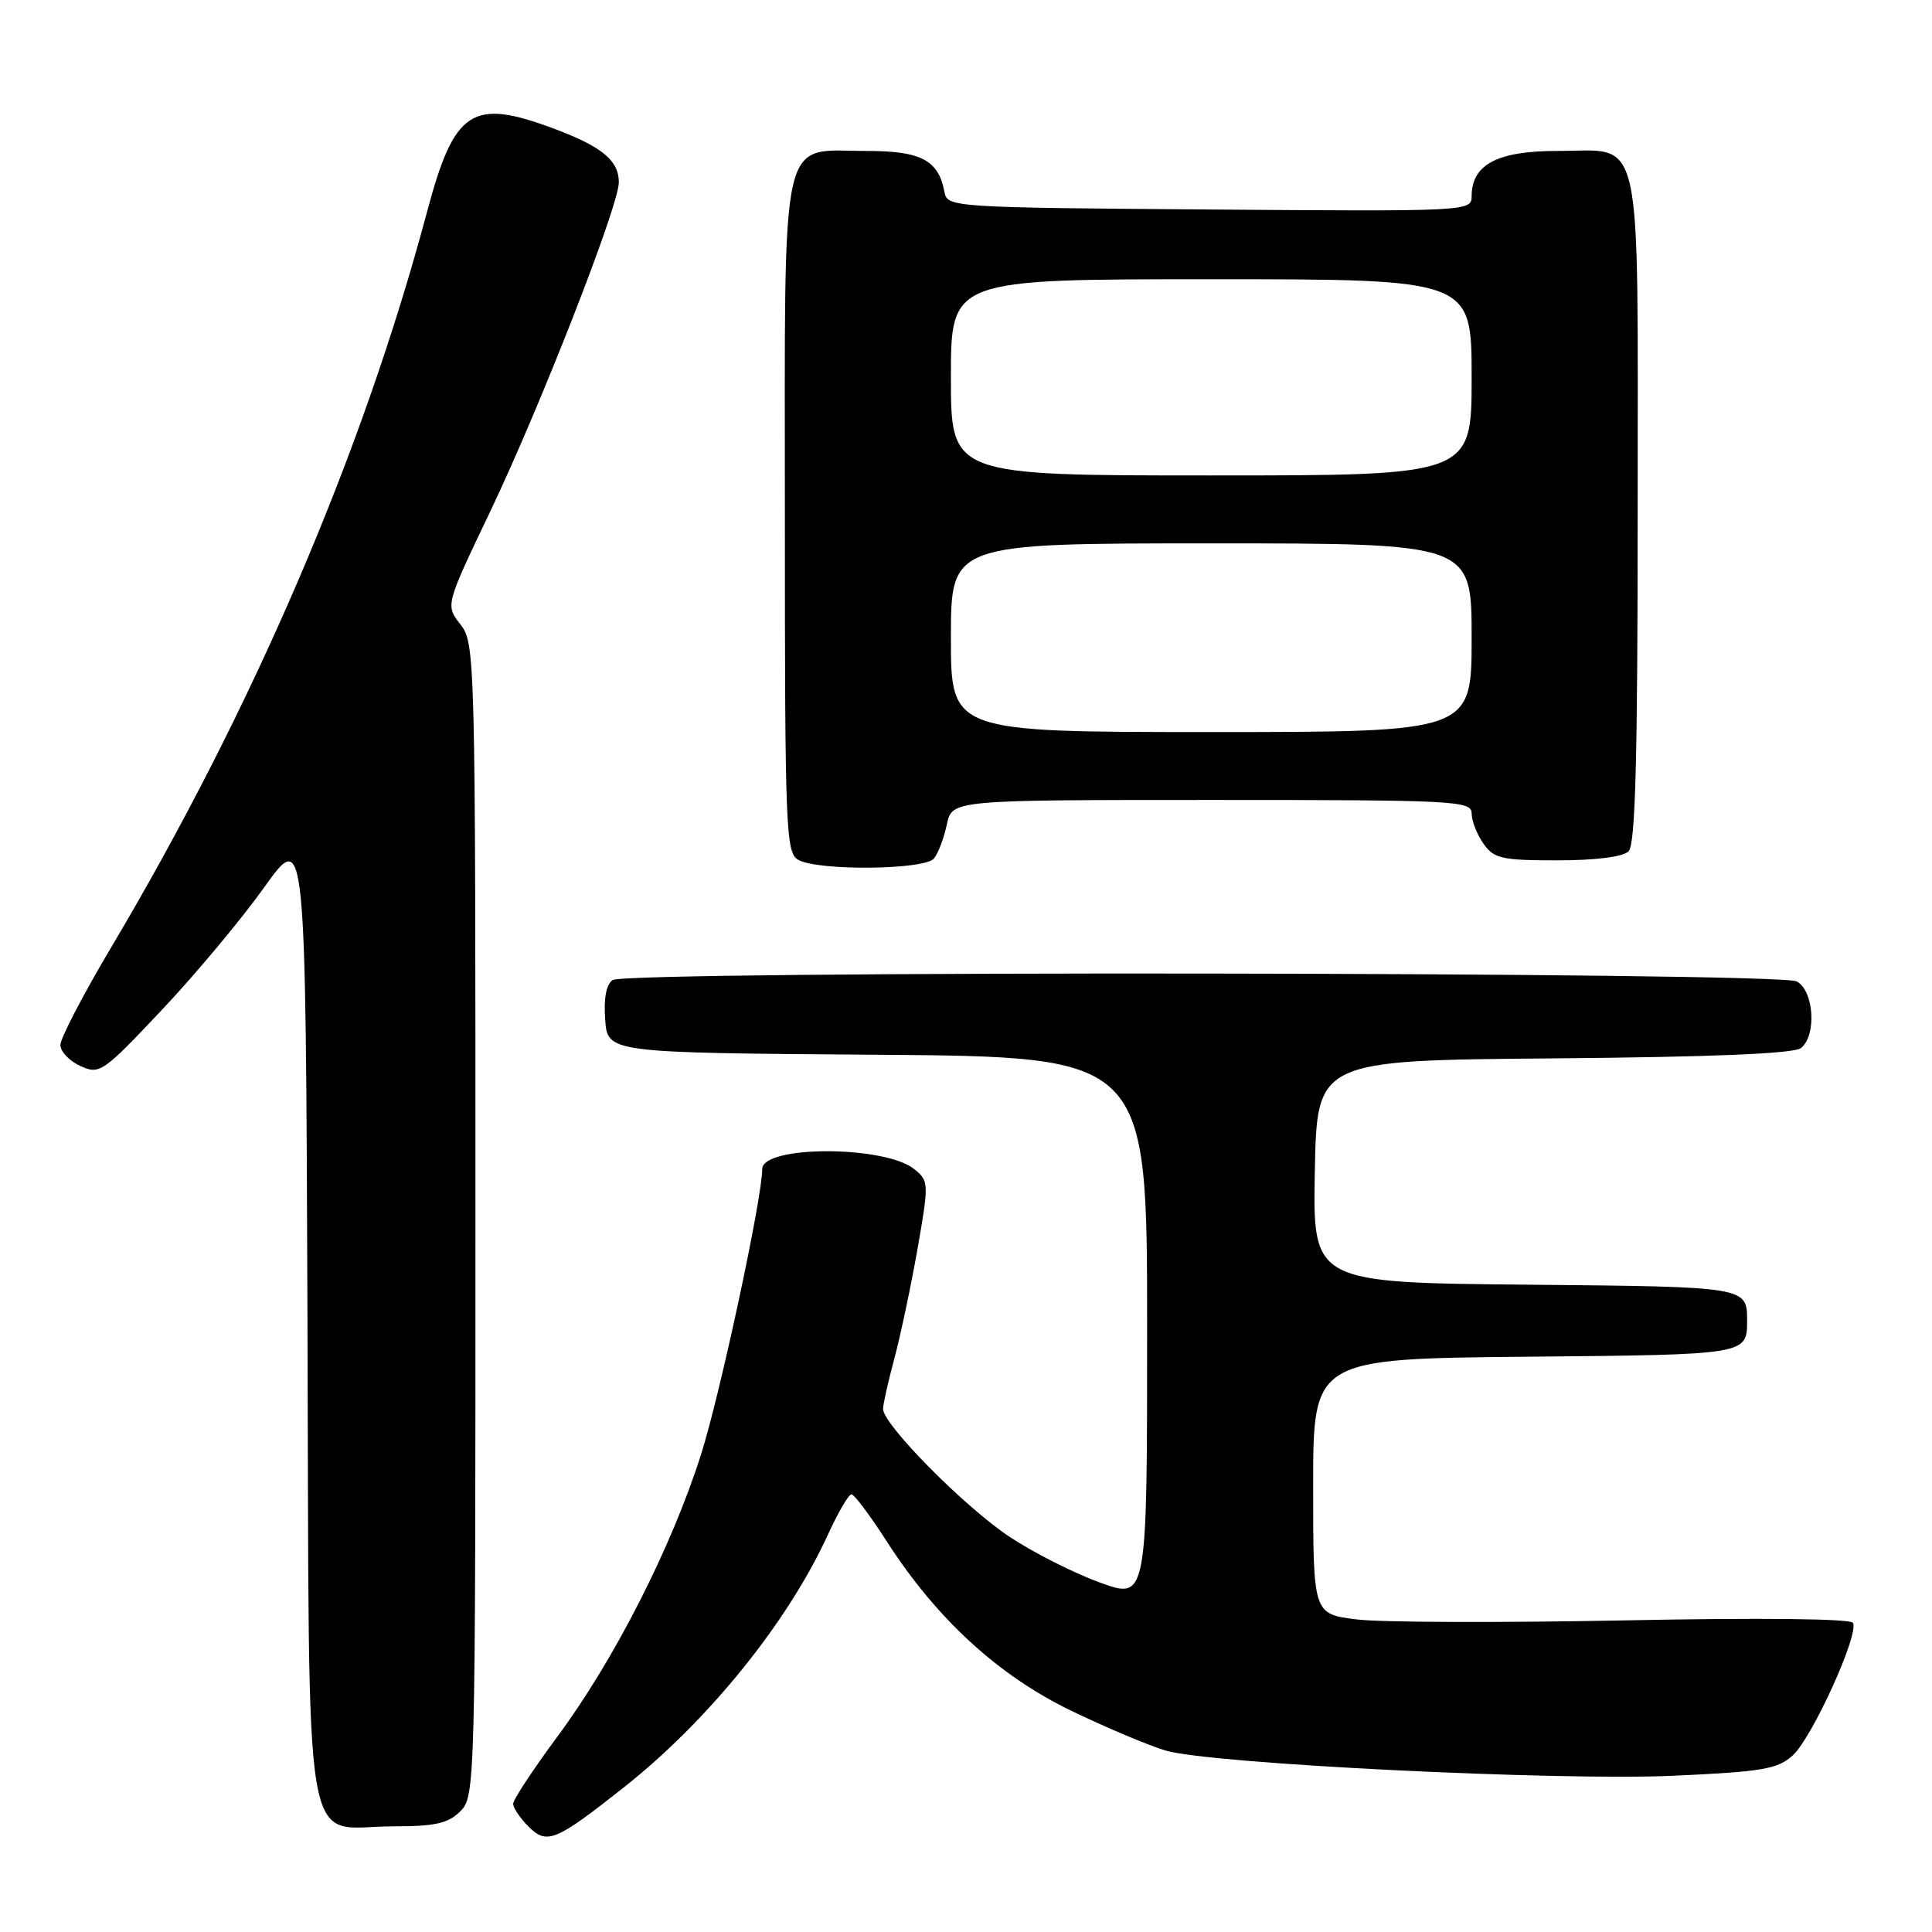 <?xml version="1.0" encoding="UTF-8" standalone="no"?>
<!DOCTYPE svg PUBLIC "-//W3C//DTD SVG 1.1//EN" "http://www.w3.org/Graphics/SVG/1.1/DTD/svg11.dtd" >
<svg xmlns="http://www.w3.org/2000/svg" xmlns:xlink="http://www.w3.org/1999/xlink" version="1.1" viewBox="0 0 256 256">
 <g >
 <path fill="currentColor"
d=" M 82.67 236.83 C 93.86 227.99 104.38 214.96 109.67 203.42 C 111.03 200.44 112.45 198.00 112.82 198.01 C 113.20 198.01 115.30 200.82 117.50 204.24 C 124.09 214.51 132.31 222.04 142.00 226.71 C 146.68 228.96 152.30 231.33 154.50 231.97 C 160.56 233.73 206.59 236.00 221.88 235.29 C 233.55 234.76 235.56 234.41 237.56 232.59 C 240.14 230.23 246.40 216.45 245.52 215.03 C 245.18 214.48 233.00 214.35 215.23 214.71 C 198.88 215.03 182.91 214.98 179.75 214.58 C 174.00 213.86 174.00 213.86 174.00 196.94 C 174.00 180.03 174.00 180.03 202.75 179.77 C 231.50 179.50 231.50 179.50 231.50 175.00 C 231.50 170.50 231.50 170.50 202.72 170.23 C 173.95 169.97 173.95 169.97 174.22 155.23 C 174.50 140.50 174.50 140.50 205.91 140.24 C 227.06 140.06 237.77 139.61 238.66 138.86 C 240.75 137.13 240.35 131.26 238.07 130.04 C 235.70 128.77 83.17 128.60 81.19 129.86 C 80.34 130.40 79.98 132.26 80.19 135.10 C 80.50 139.50 80.50 139.50 116.25 139.76 C 152.00 140.03 152.00 140.03 152.00 176.00 C 152.00 211.97 152.00 211.97 145.73 209.69 C 142.29 208.44 136.91 205.72 133.78 203.64 C 127.82 199.69 116.99 188.74 117.01 186.69 C 117.02 186.04 117.69 183.03 118.51 180.00 C 119.32 176.97 120.70 170.46 121.57 165.52 C 123.10 156.76 123.09 156.49 121.15 154.92 C 117.25 151.76 101.00 151.75 101.00 154.91 C 101.00 158.75 95.40 184.85 92.88 192.76 C 88.97 205.07 81.37 219.98 73.84 230.13 C 70.63 234.47 68.00 238.46 68.00 239.01 C 68.00 239.55 68.91 240.91 70.02 242.02 C 72.47 244.47 73.60 244.00 82.67 236.83 Z  M 61.00 240.00 C 62.97 238.03 63.00 236.67 63.00 161.63 C 63.00 86.88 62.96 85.22 61.01 82.74 C 59.02 80.20 59.02 80.20 64.92 67.85 C 71.53 54.03 82.00 27.25 82.00 24.16 C 82.00 21.28 79.78 19.44 73.46 17.07 C 62.53 12.98 60.21 14.49 56.58 28.09 C 48.03 60.12 33.50 93.95 14.64 125.69 C 10.99 131.84 8.00 137.59 8.00 138.46 C 8.00 139.33 9.19 140.59 10.65 141.25 C 13.20 142.41 13.61 142.13 21.40 133.87 C 25.86 129.15 31.98 121.82 35.00 117.59 C 40.50 109.90 40.50 109.90 40.74 174.20 C 41.02 248.86 39.87 242.00 52.11 242.00 C 57.67 242.00 59.39 241.61 61.00 240.00 Z  M 123.76 113.75 C 124.32 113.06 125.08 111.04 125.46 109.25 C 126.16 106.00 126.16 106.00 160.58 106.00 C 192.90 106.00 195.00 106.11 195.00 107.78 C 195.00 108.76 195.70 110.56 196.56 111.78 C 197.95 113.77 198.97 114.00 206.36 114.00 C 211.43 114.00 215.06 113.54 215.80 112.80 C 216.70 111.90 217.00 100.50 217.00 67.63 C 217.00 16.16 217.86 20.00 206.35 20.00 C 198.40 20.00 195.00 21.80 195.00 26.01 C 195.00 28.00 194.49 28.02 160.26 27.76 C 126.42 27.51 125.52 27.45 125.16 25.50 C 124.38 21.23 122.08 20.00 114.85 20.00 C 103.18 20.00 104.00 16.34 104.00 68.45 C 104.00 109.73 104.12 112.97 105.75 113.92 C 108.32 115.42 122.53 115.28 123.76 113.75 Z  M 126.00 84.50 C 126.00 72.00 126.00 72.00 160.50 72.00 C 195.00 72.00 195.00 72.00 195.00 84.50 C 195.00 97.00 195.00 97.00 160.50 97.00 C 126.00 97.00 126.00 97.00 126.00 84.50 Z  M 126.00 50.00 C 126.00 37.00 126.00 37.00 160.50 37.00 C 195.00 37.00 195.00 37.00 195.00 50.00 C 195.00 63.00 195.00 63.00 160.50 63.00 C 126.00 63.00 126.00 63.00 126.00 50.00 Z "/>
</g>
</svg>
